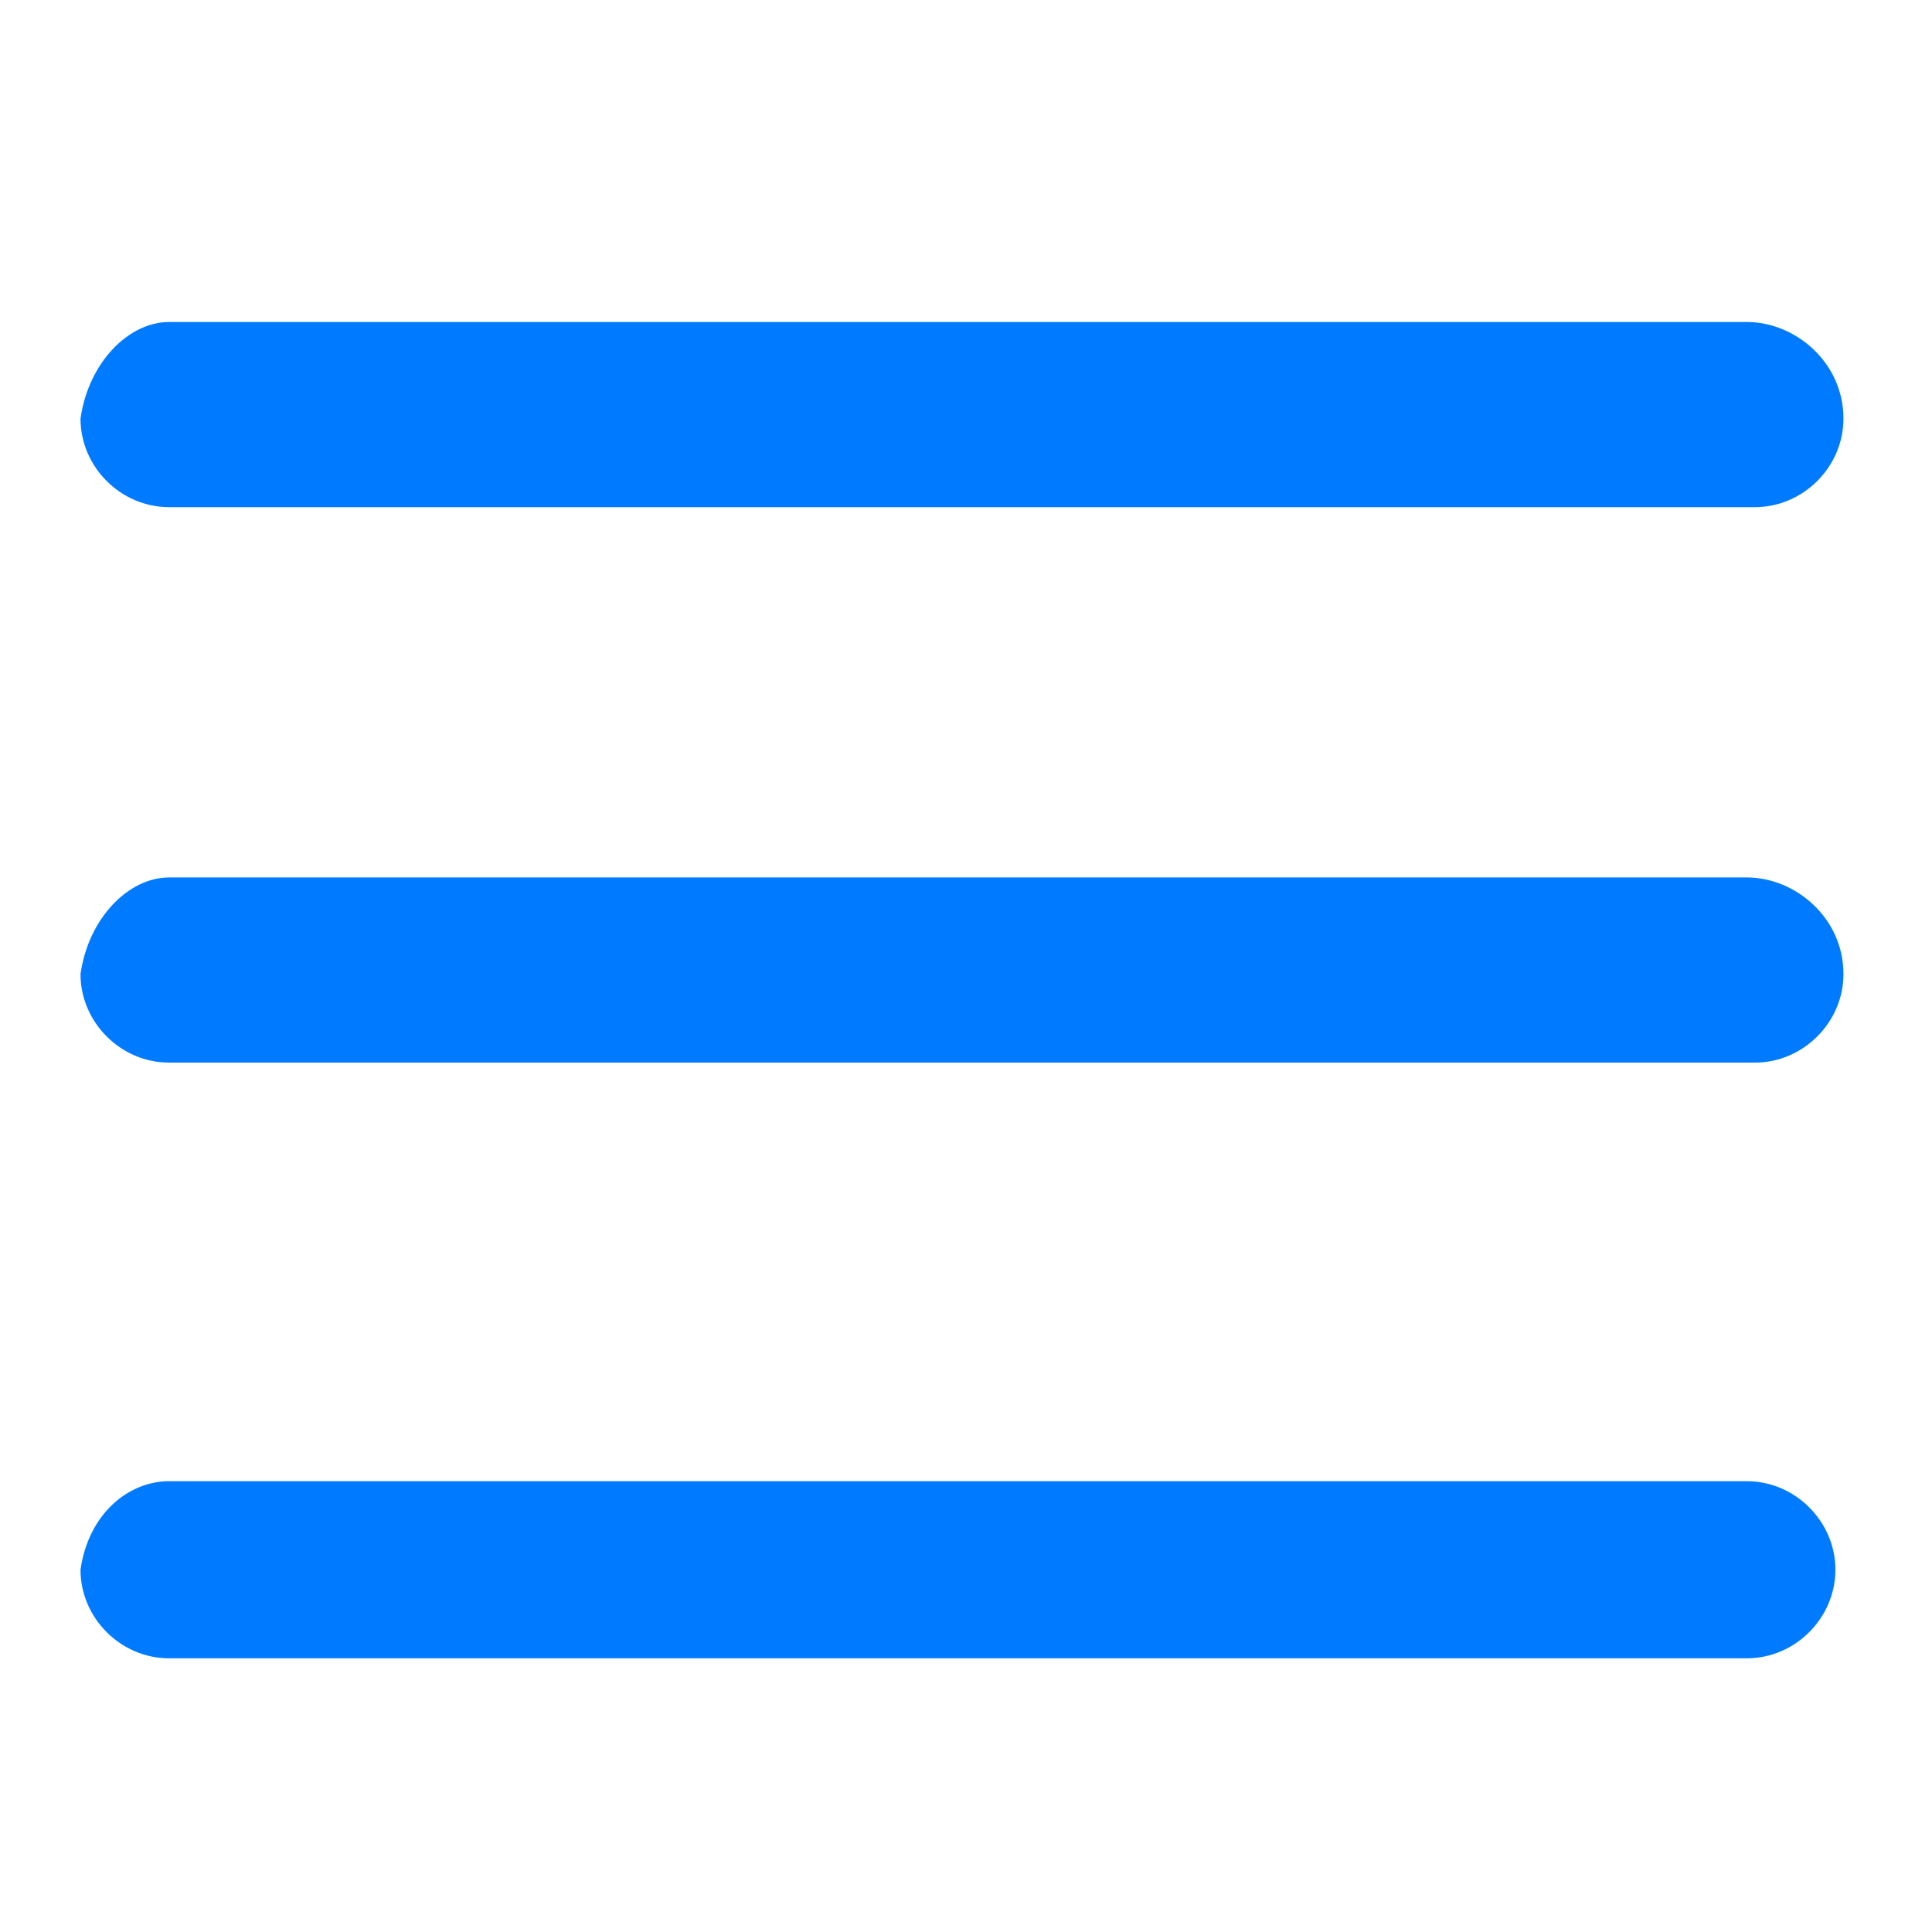<svg width="24" height="24" viewBox="0 0 24 24" fill="none" xmlns="http://www.w3.org/2000/svg">
<path d="M2.1 18.4H21.7C22.3 18.4 22.8 18.9 22.8 19.5C22.8 20.1 22.3 20.6 21.7 20.6H2.1C1.5 20.6 1 20.1 1 19.5C1.1 18.8 1.6 18.4 2.1 18.4Z" fill="#007BFF"/>
<path d="M2.1 10.9H21.7C22.3 10.9 22.9 11.4 22.9 12.1C22.9 12.7 22.4 13.2 21.8 13.2H2.1C1.5 13.2 1 12.7 1 12.1C1.1 11.4 1.6 10.9 2.1 10.9Z" fill="#007BFF"/>
<path d="M2.1 4H21.7C22.3 4 22.9 4.5 22.9 5.2C22.9 5.8 22.4 6.3 21.8 6.3H2.1C1.5 6.3 1 5.8 1 5.2C1.1 4.5 1.6 4 2.1 4Z" fill="#007BFF"/>
</svg>
